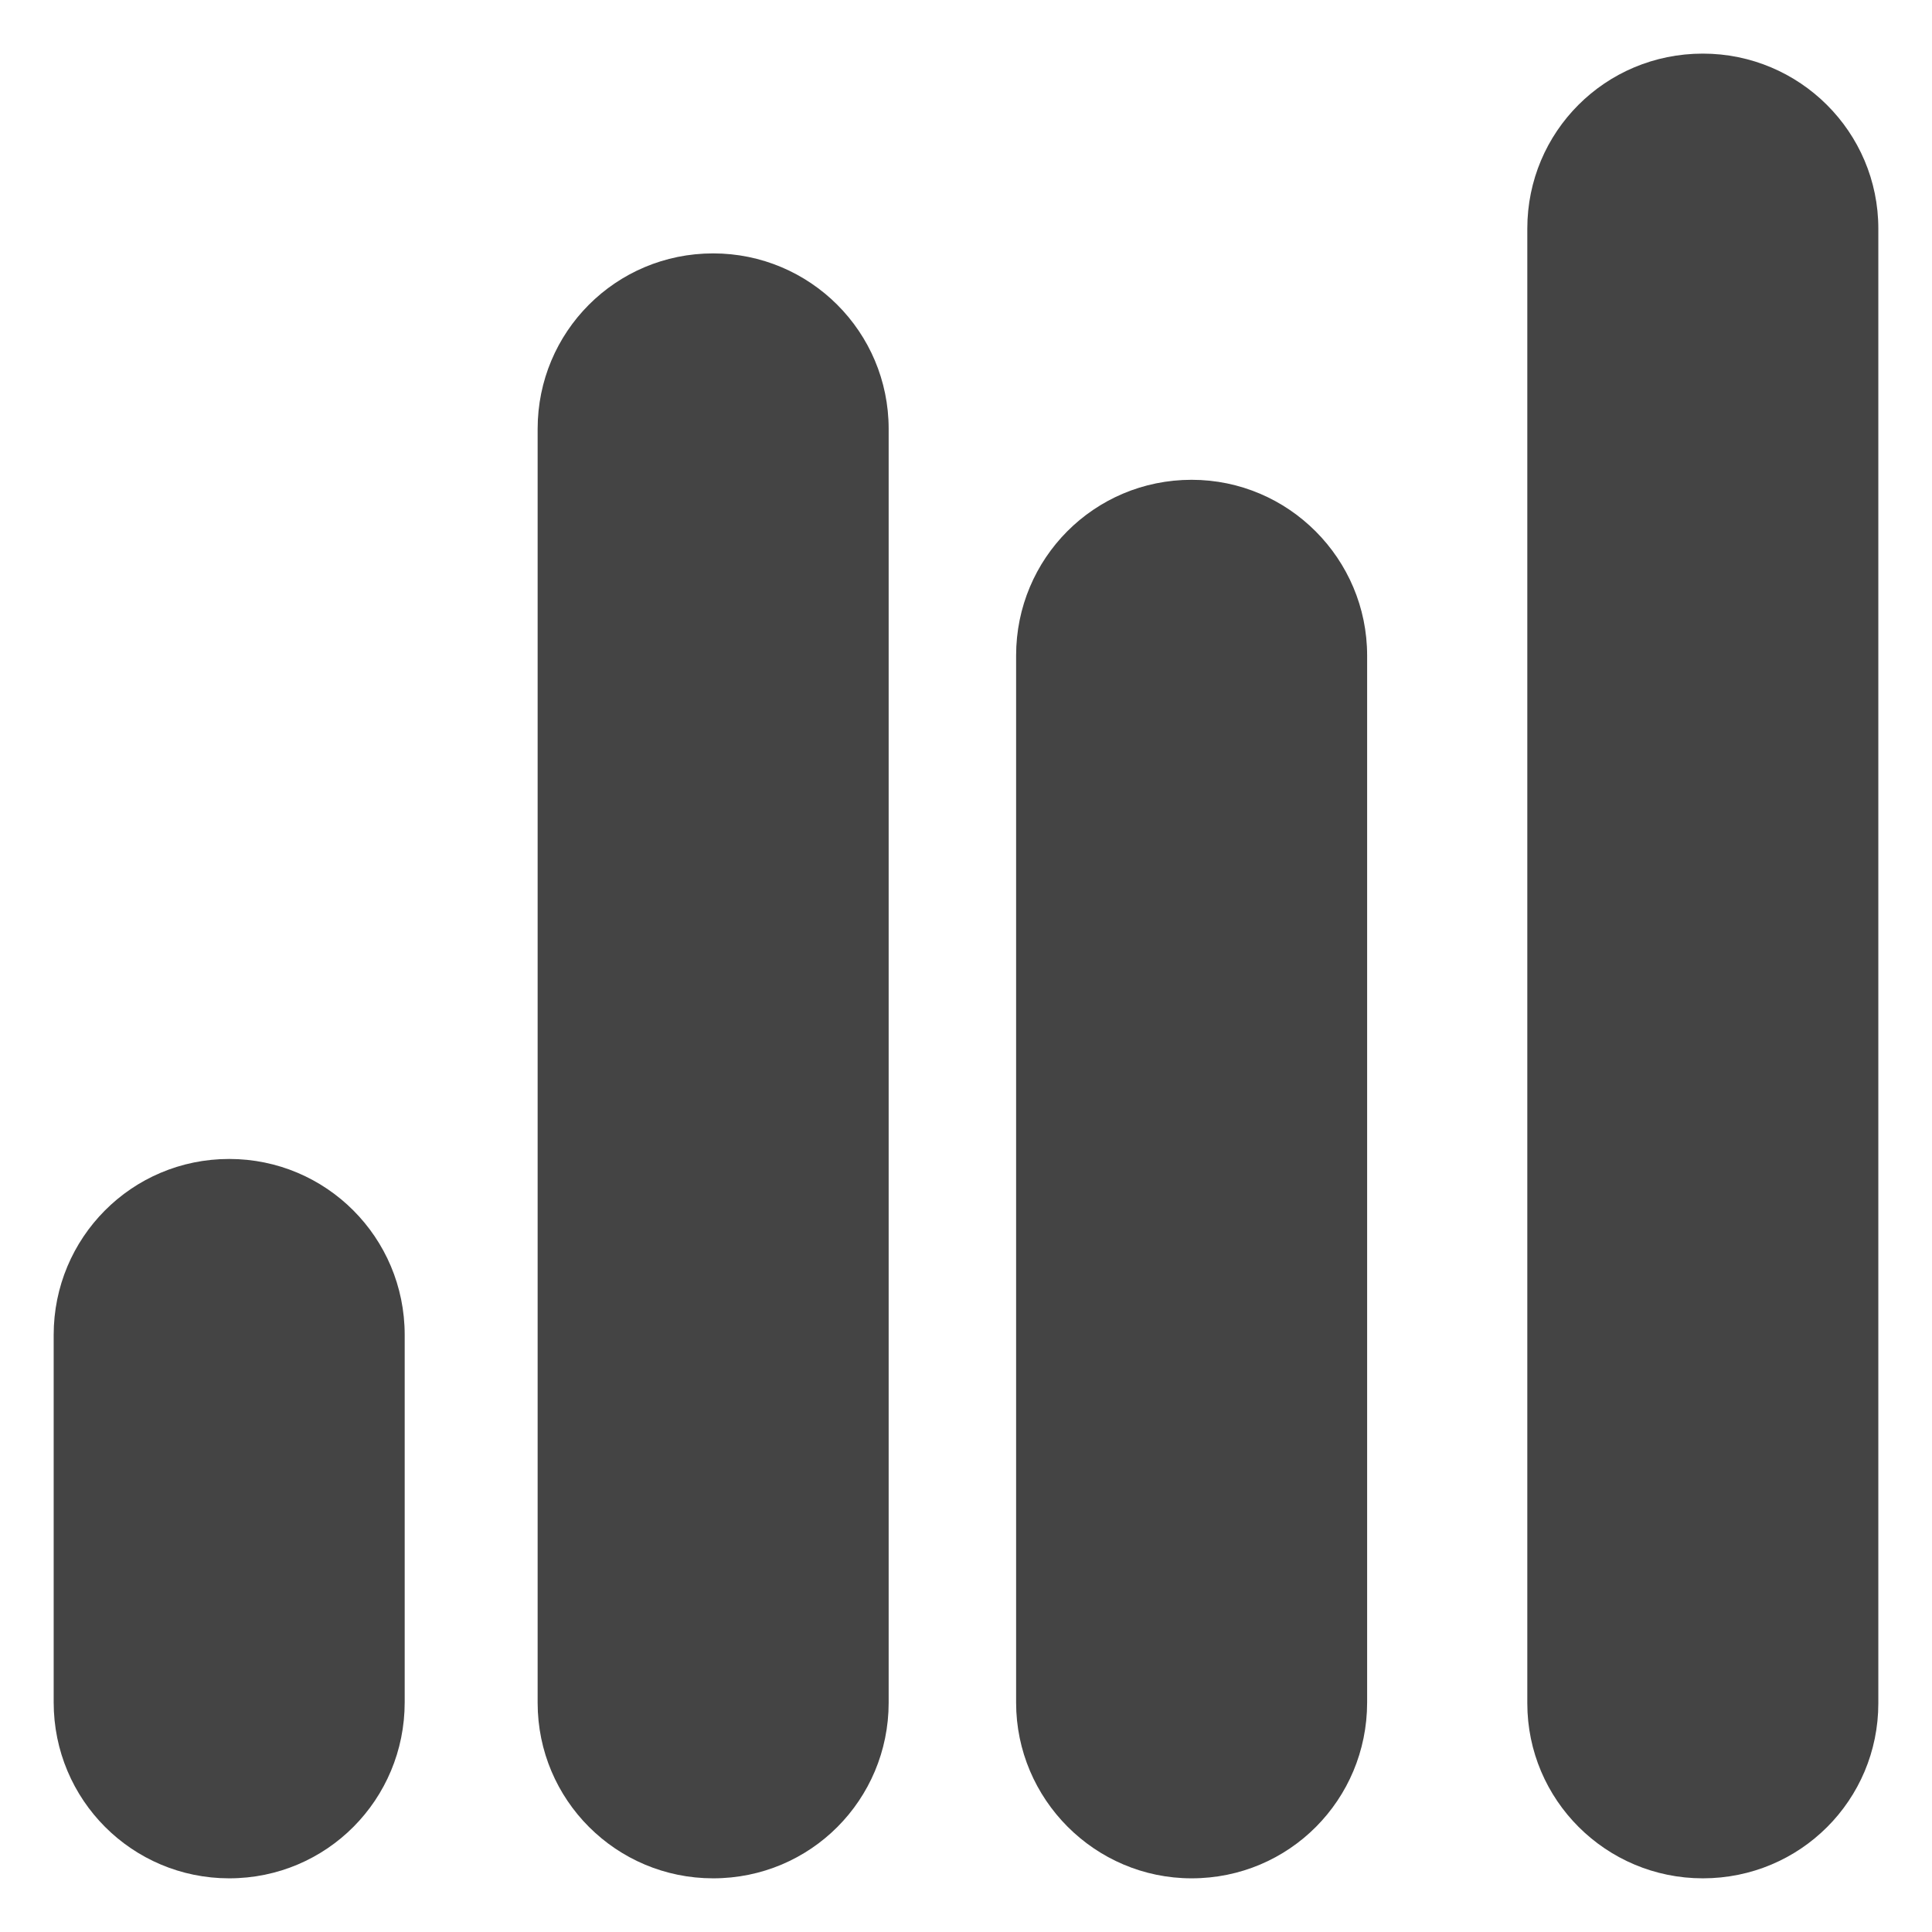 <?xml version="1.0" encoding="utf-8"?>
<!-- Generated by IcoMoon.io -->
<!DOCTYPE svg PUBLIC "-//W3C//DTD SVG 1.1//EN" "http://www.w3.org/Graphics/SVG/1.1/DTD/svg11.dtd">
<svg version="1.1" xmlns="http://www.w3.org/2000/svg" xmlns:xlink="http://www.w3.org/1999/xlink" width="32" height="32" viewBox="0 0 32 32">
<path fill="#444444" d="M28.204 31.111c-1.604 0-2.907-1.298-2.907-2.9v-24.425c0-1.6 1.289-2.898 2.907-2.898 1.604 0 2.907 1.298 2.907 2.898v24.425c0 1.602-1.292 2.9-2.907 2.9zM19.737 31.111c-1.604 0-2.907-1.312-2.907-2.91v-17.344c0-1.607 1.292-2.91 2.907-2.91 1.607 0 2.907 1.312 2.907 2.91v17.344c-0.002 1.607-1.289 2.91-2.907 2.91zM11.812 31.111c-1.605 0-2.907-1.298-2.907-2.907v-21.1c0-1.605 1.291-2.907 2.907-2.907 1.604 0 2.907 1.298 2.907 2.907v21.1c-0.002 1.605-1.291 2.907-2.907 2.907zM3.796 31.111c-1.605 0-2.907-1.298-2.907-2.916v-6.085c0-1.607 1.291-2.914 2.907-2.914 1.604 0 2.907 1.298 2.907 2.914v6.085c0 1.611-1.291 2.916-2.907 2.916z"></path>
</svg>
